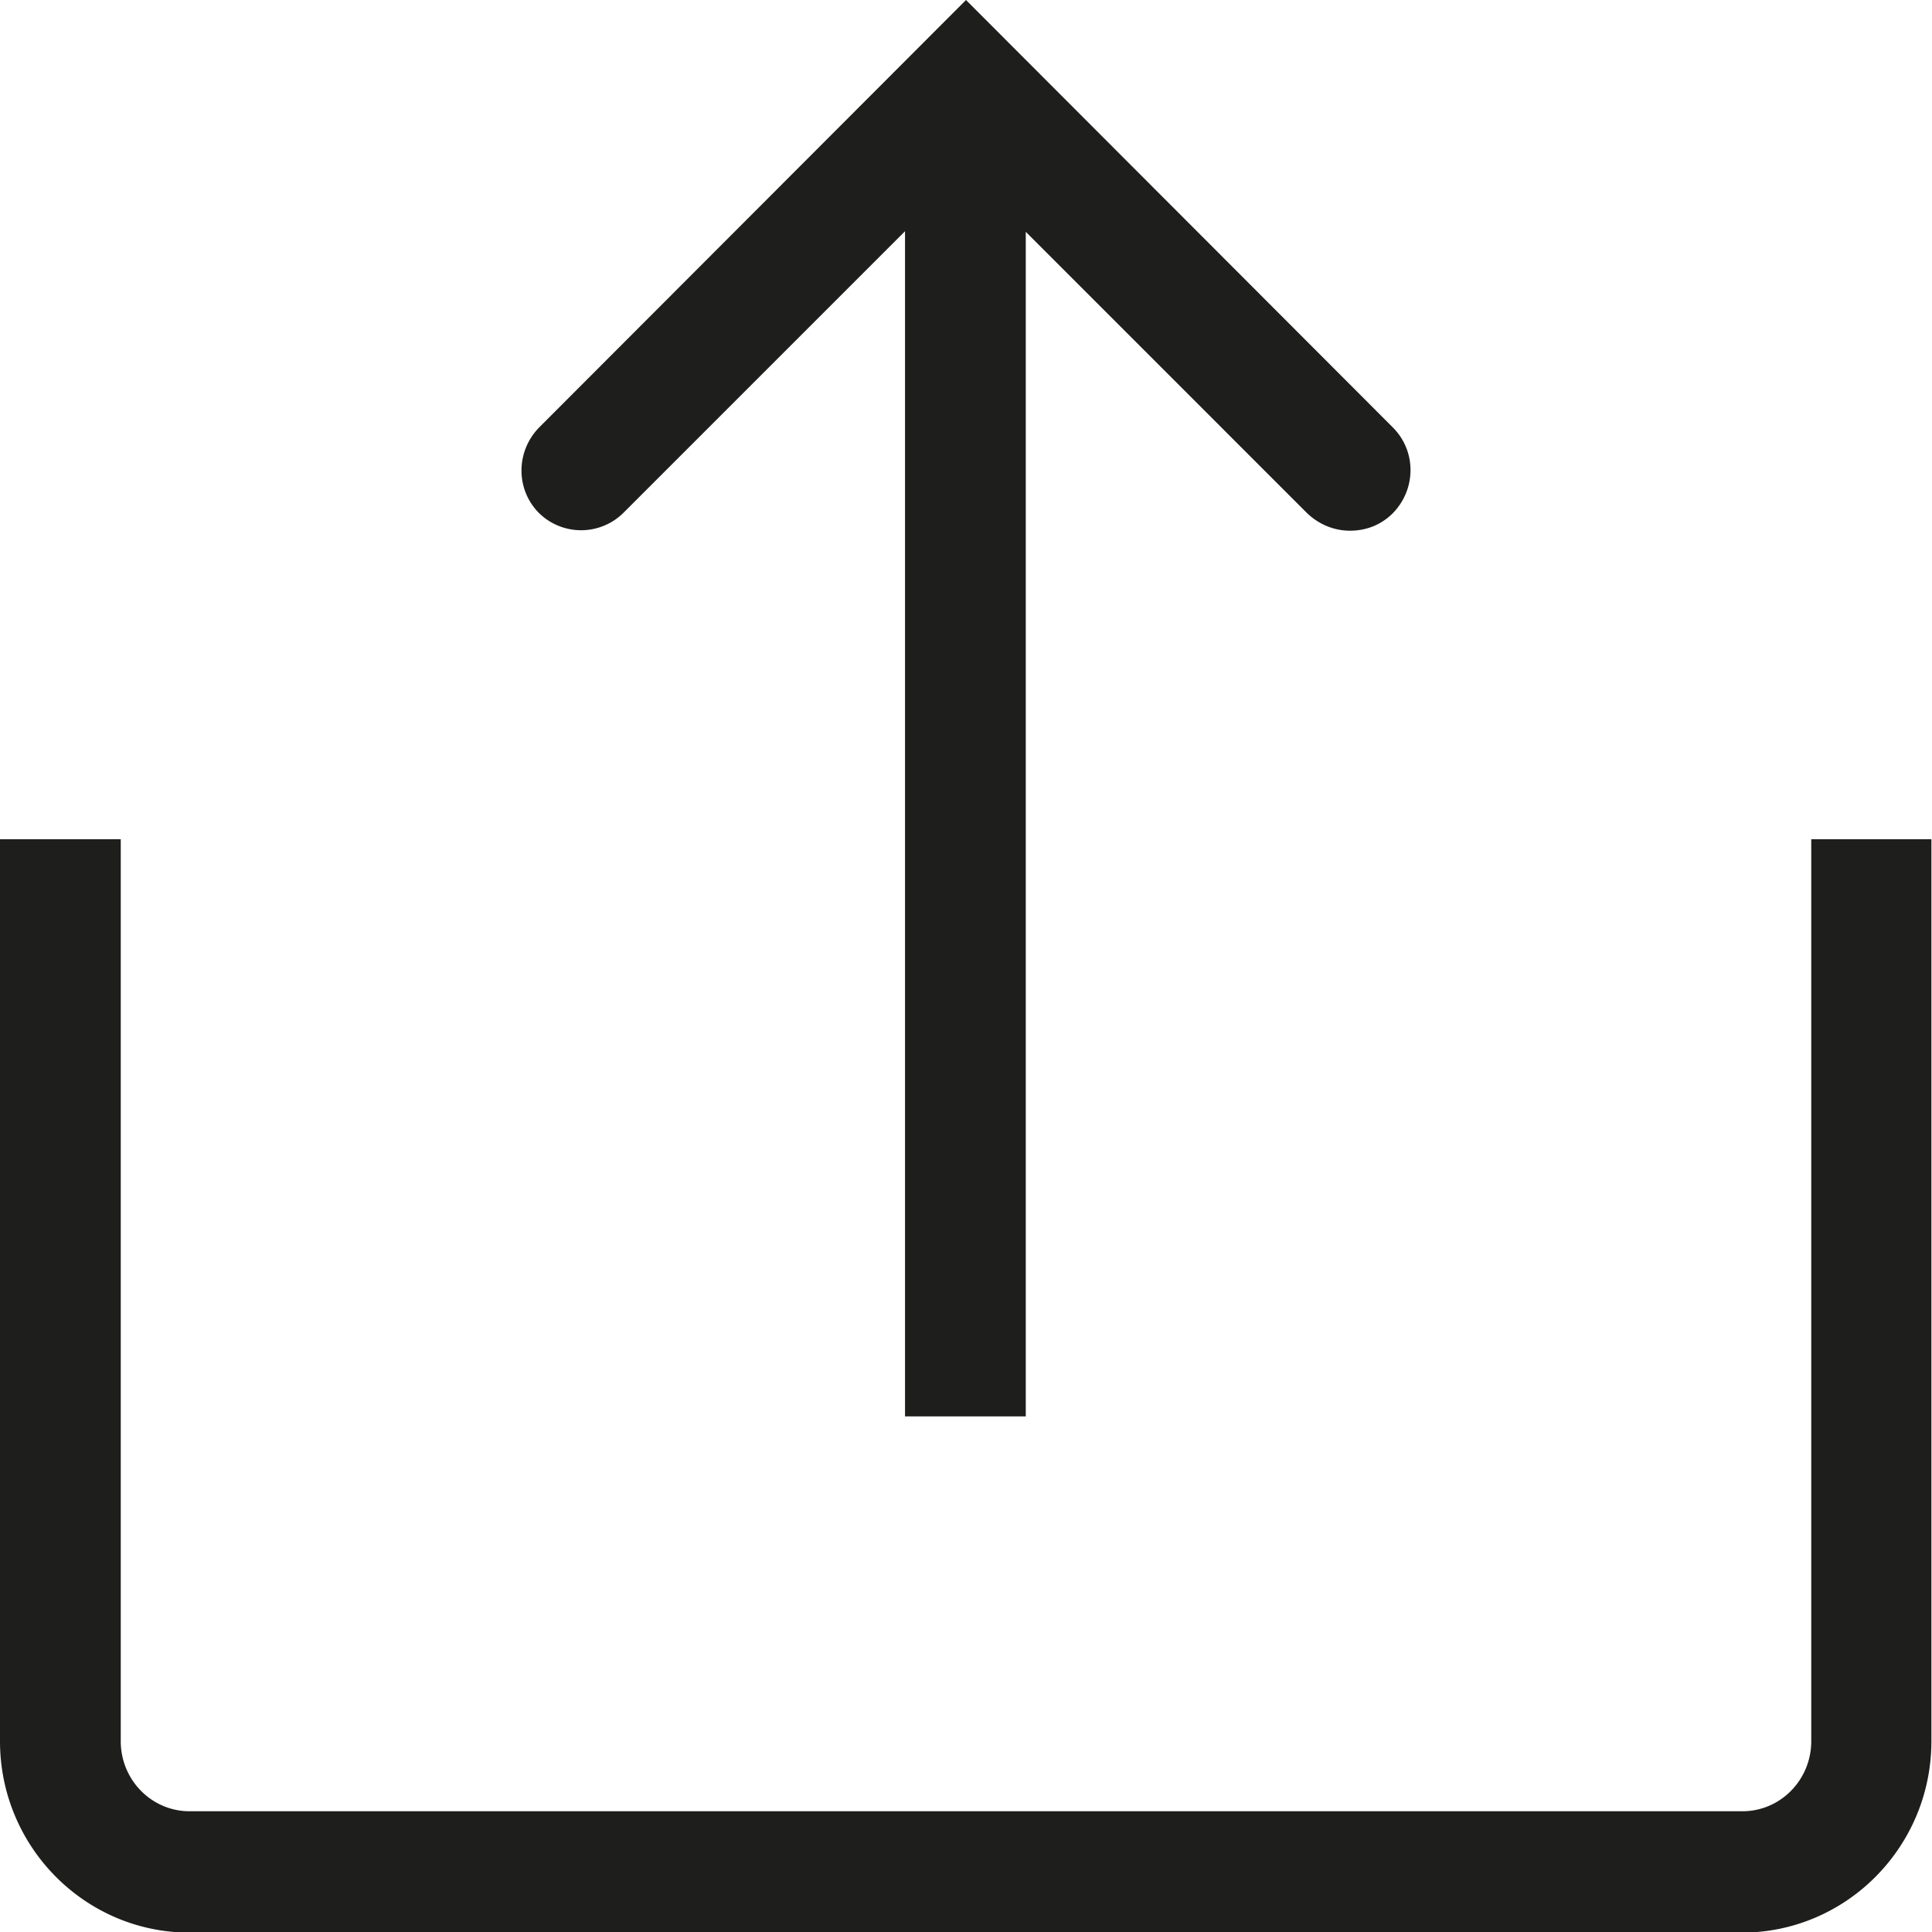 <svg viewBox="0 0 32 32" xmlns="http://www.w3.org/2000/svg">
  <path fill="#1e1e1c" d="M8.93 8.5c-.39-.39-.39-1.02 0-1.42L16 0l7.07 7.08c.39.39.39 1.02 0 1.42-.2.2-.45.29-.71.29s-.51-.1-.71-.29l-4.66-4.66v19.62h-2V3.83l-4.66 4.66a.996.996 0 0 1-1.41 0ZM30 13.9v14.94c0 .64-.51 1.16-1.14 1.16H3.14C2.51 30 2 29.48 2 28.84V13.9H0v14.94c0 1.75 1.41 3.17 3.14 3.17h25.71c1.73 0 3.14-1.42 3.14-3.17V13.9h-2Z"/>
</svg>

